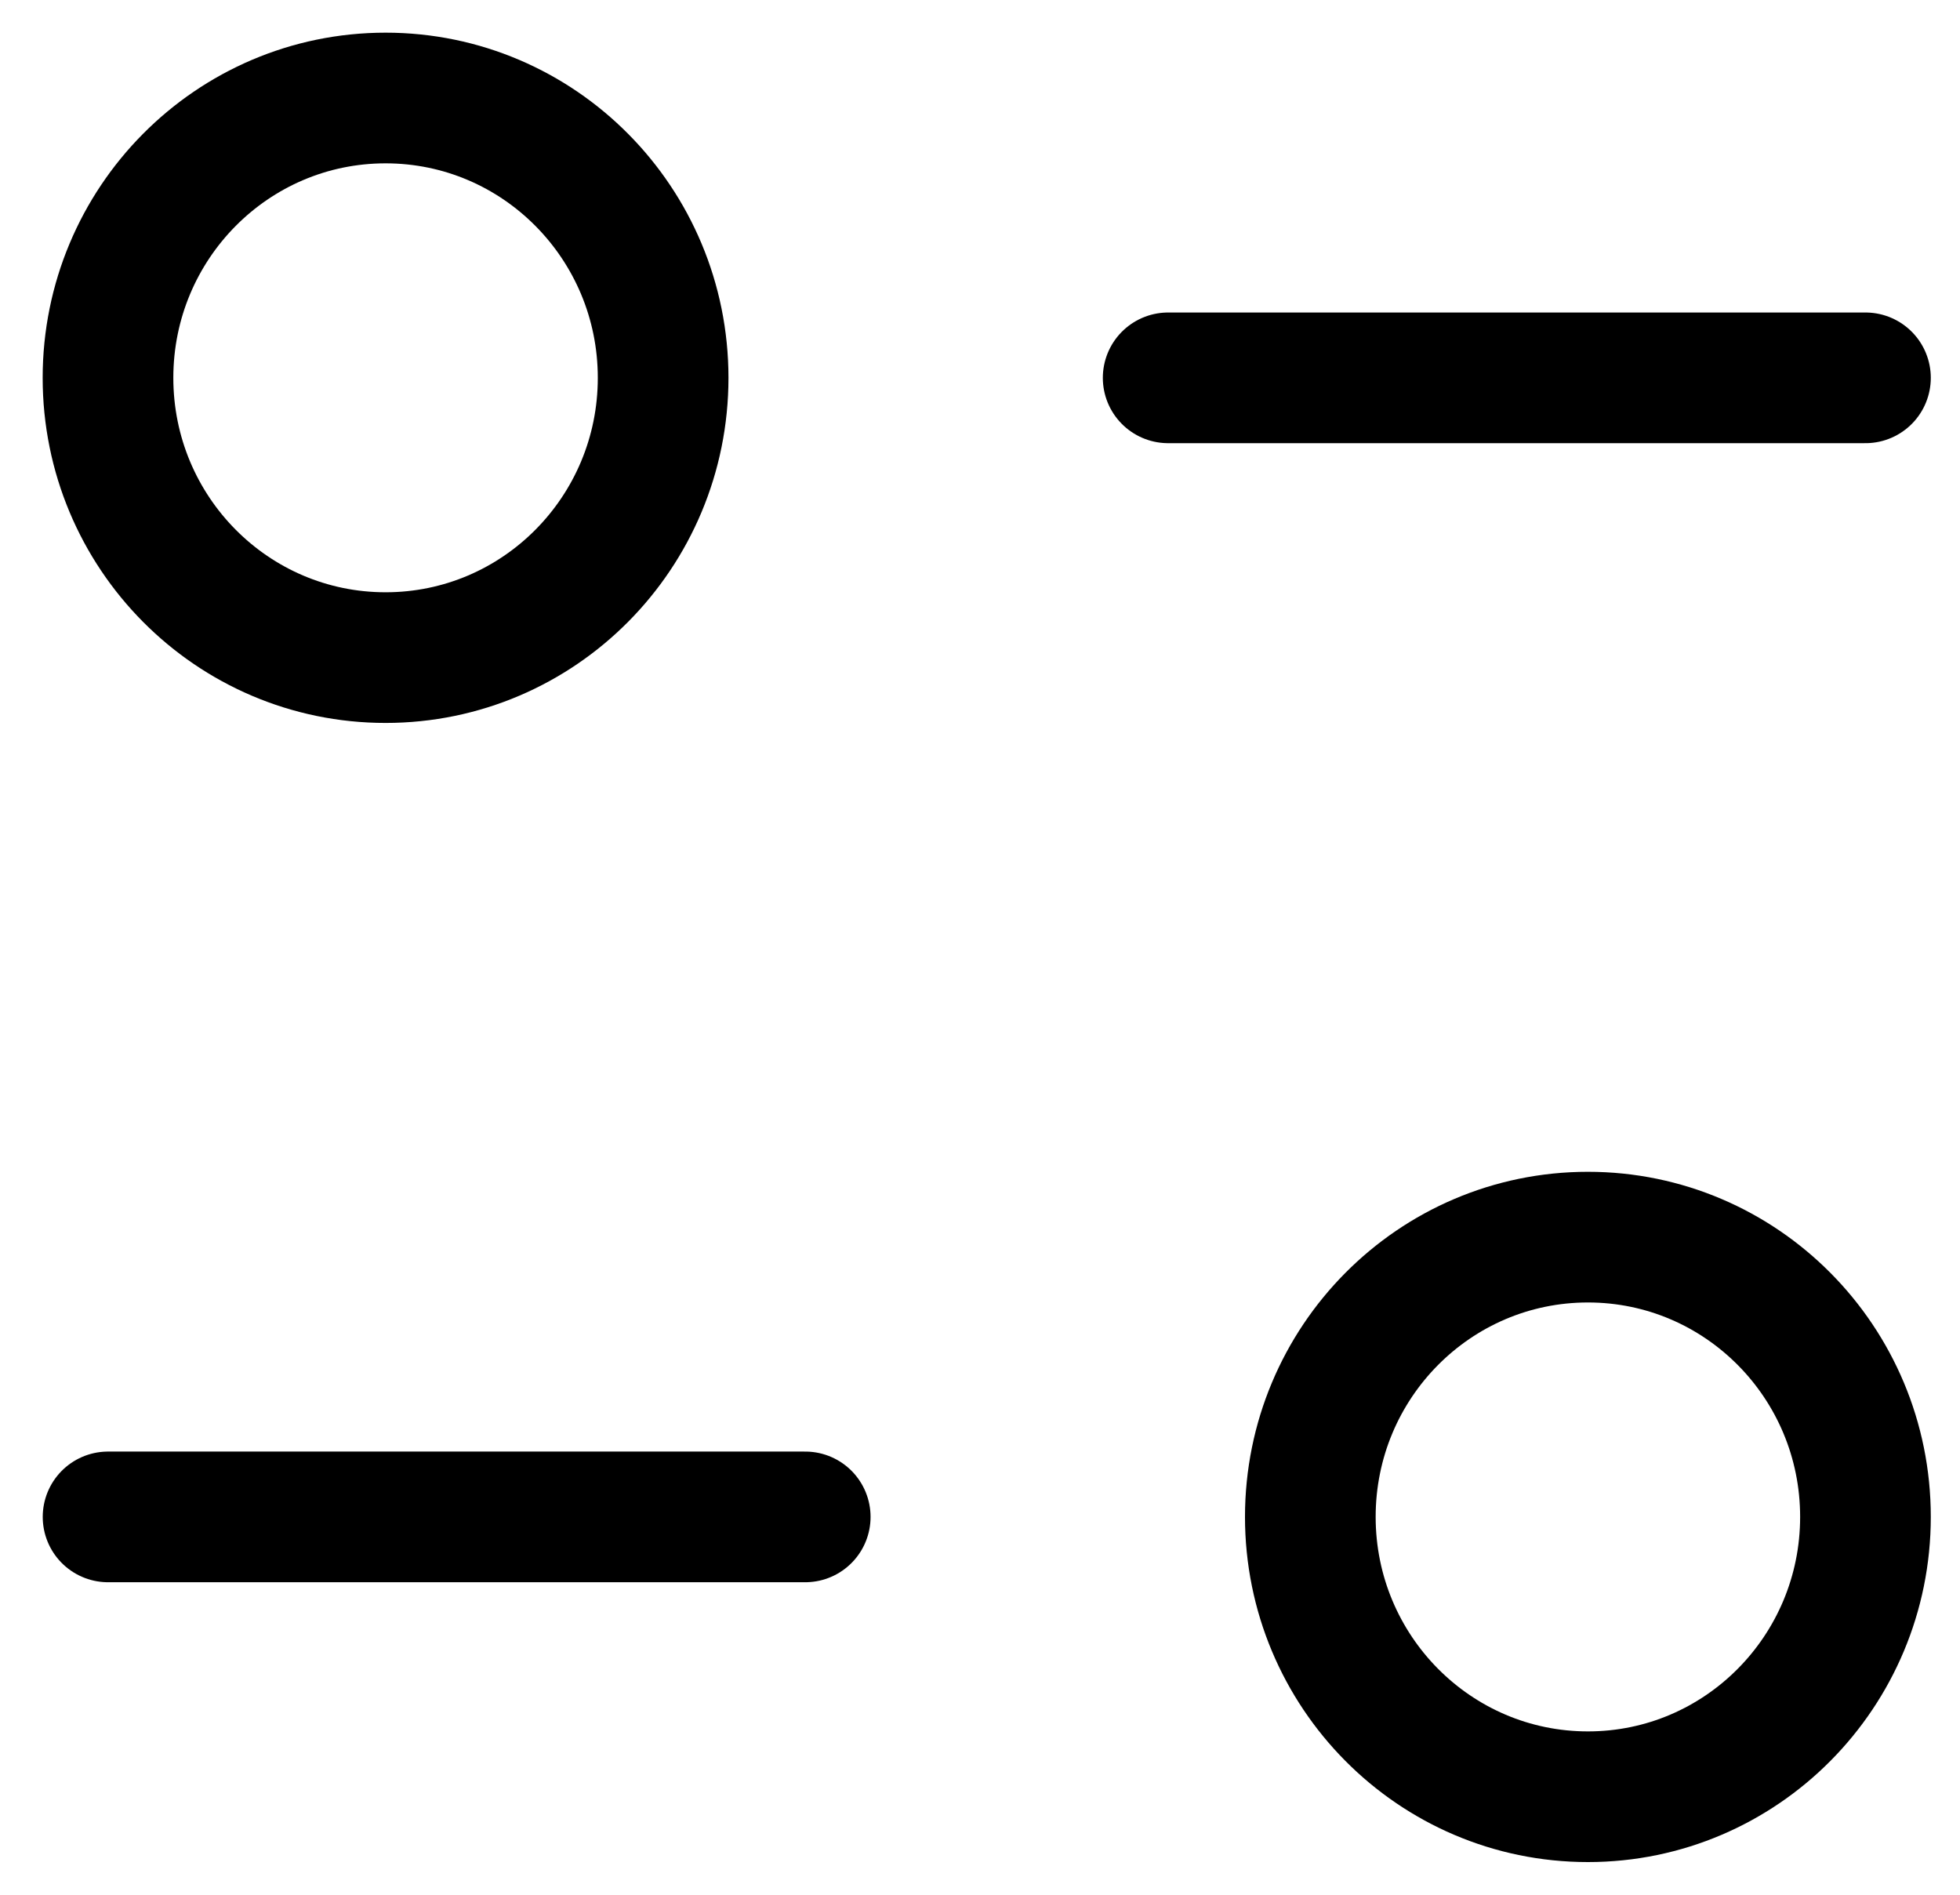 <svg width="30" height="29" viewBox="0 0 30 29" fill="none" xmlns="http://www.w3.org/2000/svg">
<path d="M12.325 23.217H1.654" stroke="black" stroke-width="2" stroke-linecap="round" stroke-linejoin="round"/>
<path fill-rule="evenodd" clip-rule="evenodd" d="M28.553 23.217C28.553 25.582 26.651 27.5 24.305 27.5C21.958 27.5 20.056 25.582 20.056 23.217C20.056 20.85 21.958 18.935 24.305 18.935C26.651 18.935 28.553 20.85 28.553 23.217Z" stroke="black" stroke-width="2" stroke-linecap="round" stroke-linejoin="round"/>
<path d="M17.88 5.783H28.553" stroke="black" stroke-width="2" stroke-linecap="round" stroke-linejoin="round"/>
<path fill-rule="evenodd" clip-rule="evenodd" d="M1.653 5.783C1.653 8.15 3.555 10.065 5.902 10.065C8.248 10.065 10.15 8.15 10.15 5.783C10.15 3.417 8.248 1.5 5.902 1.5C3.555 1.5 1.653 3.417 1.653 5.783Z" stroke="black" stroke-width="2" stroke-linecap="round" stroke-linejoin="round"/>
</svg>
